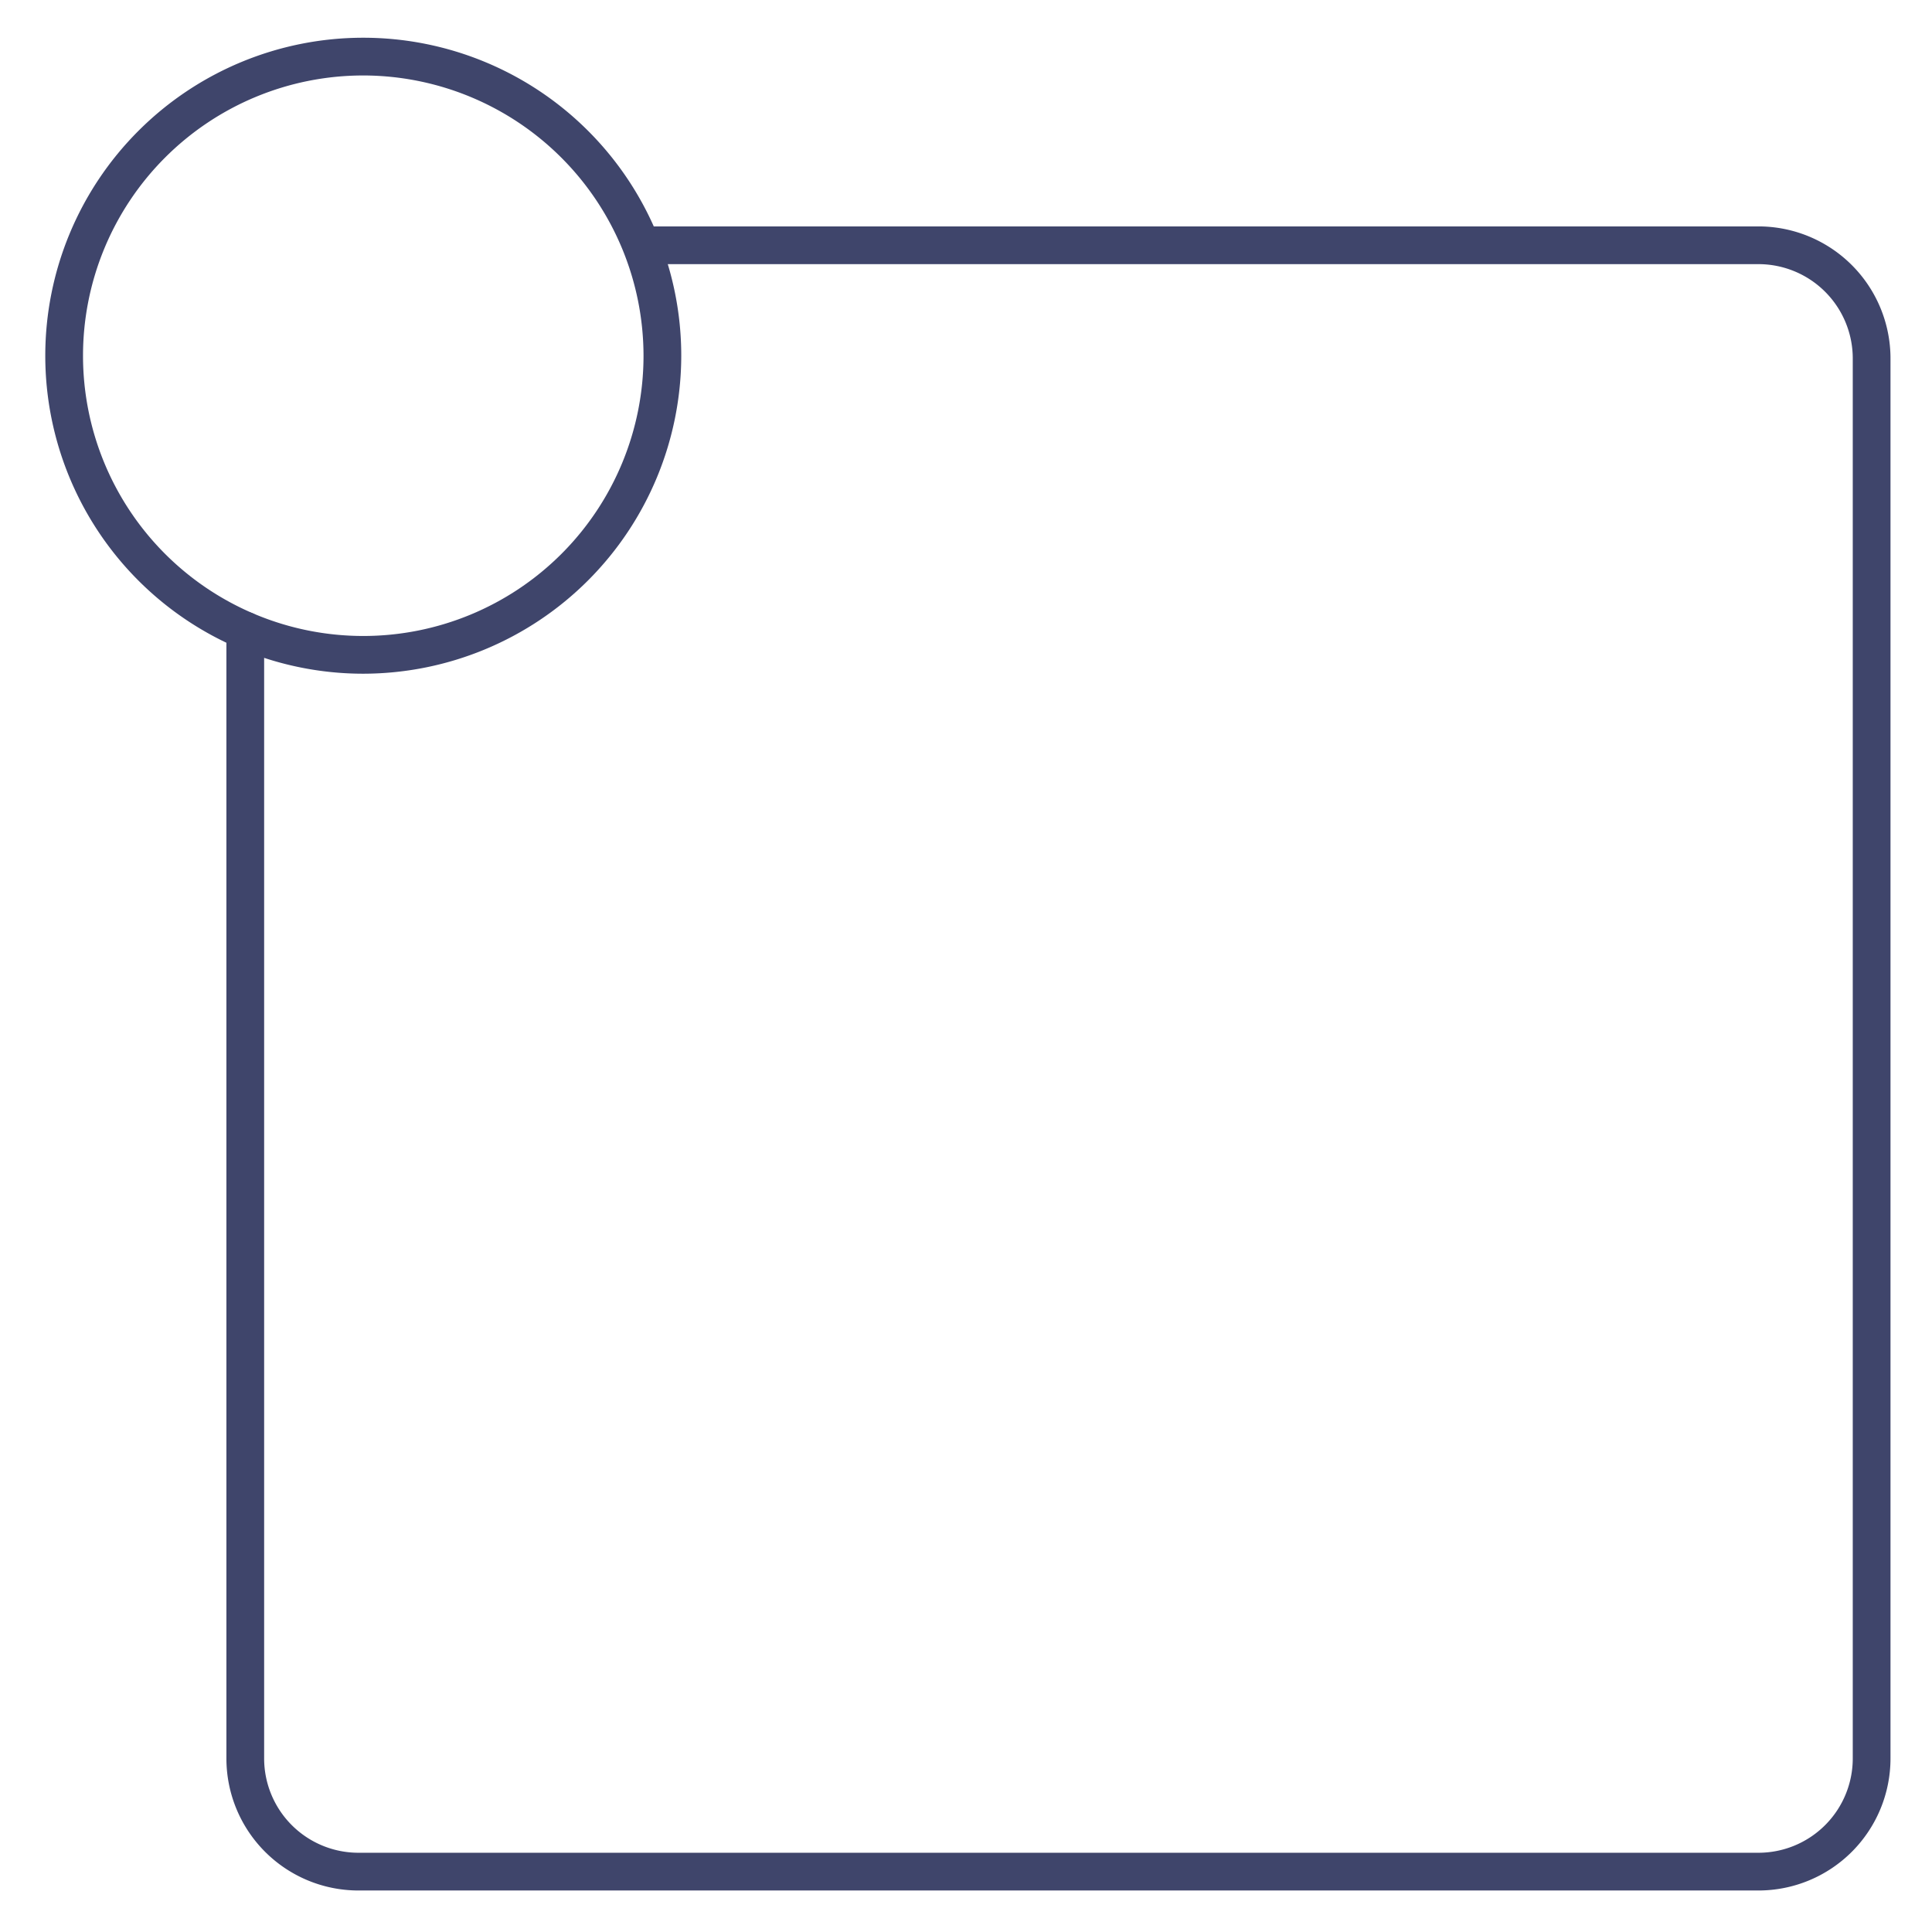 <?xml version="1.0" ?><svg id="Lines" viewBox="0 0 512 512" xmlns="http://www.w3.org/2000/svg"><defs><style>.cls-1{fill:#3f456b;}</style></defs><title/><path class="cls-1" d="M96.27,178.54a84.27,84.27,0,1,1,84.27-84.27A84.37,84.37,0,0,1,96.27,178.54ZM96.27,20a74.27,74.27,0,1,0,74.27,74.27A74.36,74.36,0,0,0,96.27,20Z"/><path class="cls-1" d="M466,501H95a35,35,0,0,1-35-35V167.13a5,5,0,0,1,10,0V466a25,25,0,0,0,25,25H466a25,25,0,0,0,25-25V95a25,25,0,0,0-25-25H170.88a5,5,0,0,1,0-10H466a35,35,0,0,1,35,35V466A35,35,0,0,1,466,501Z"/></svg>